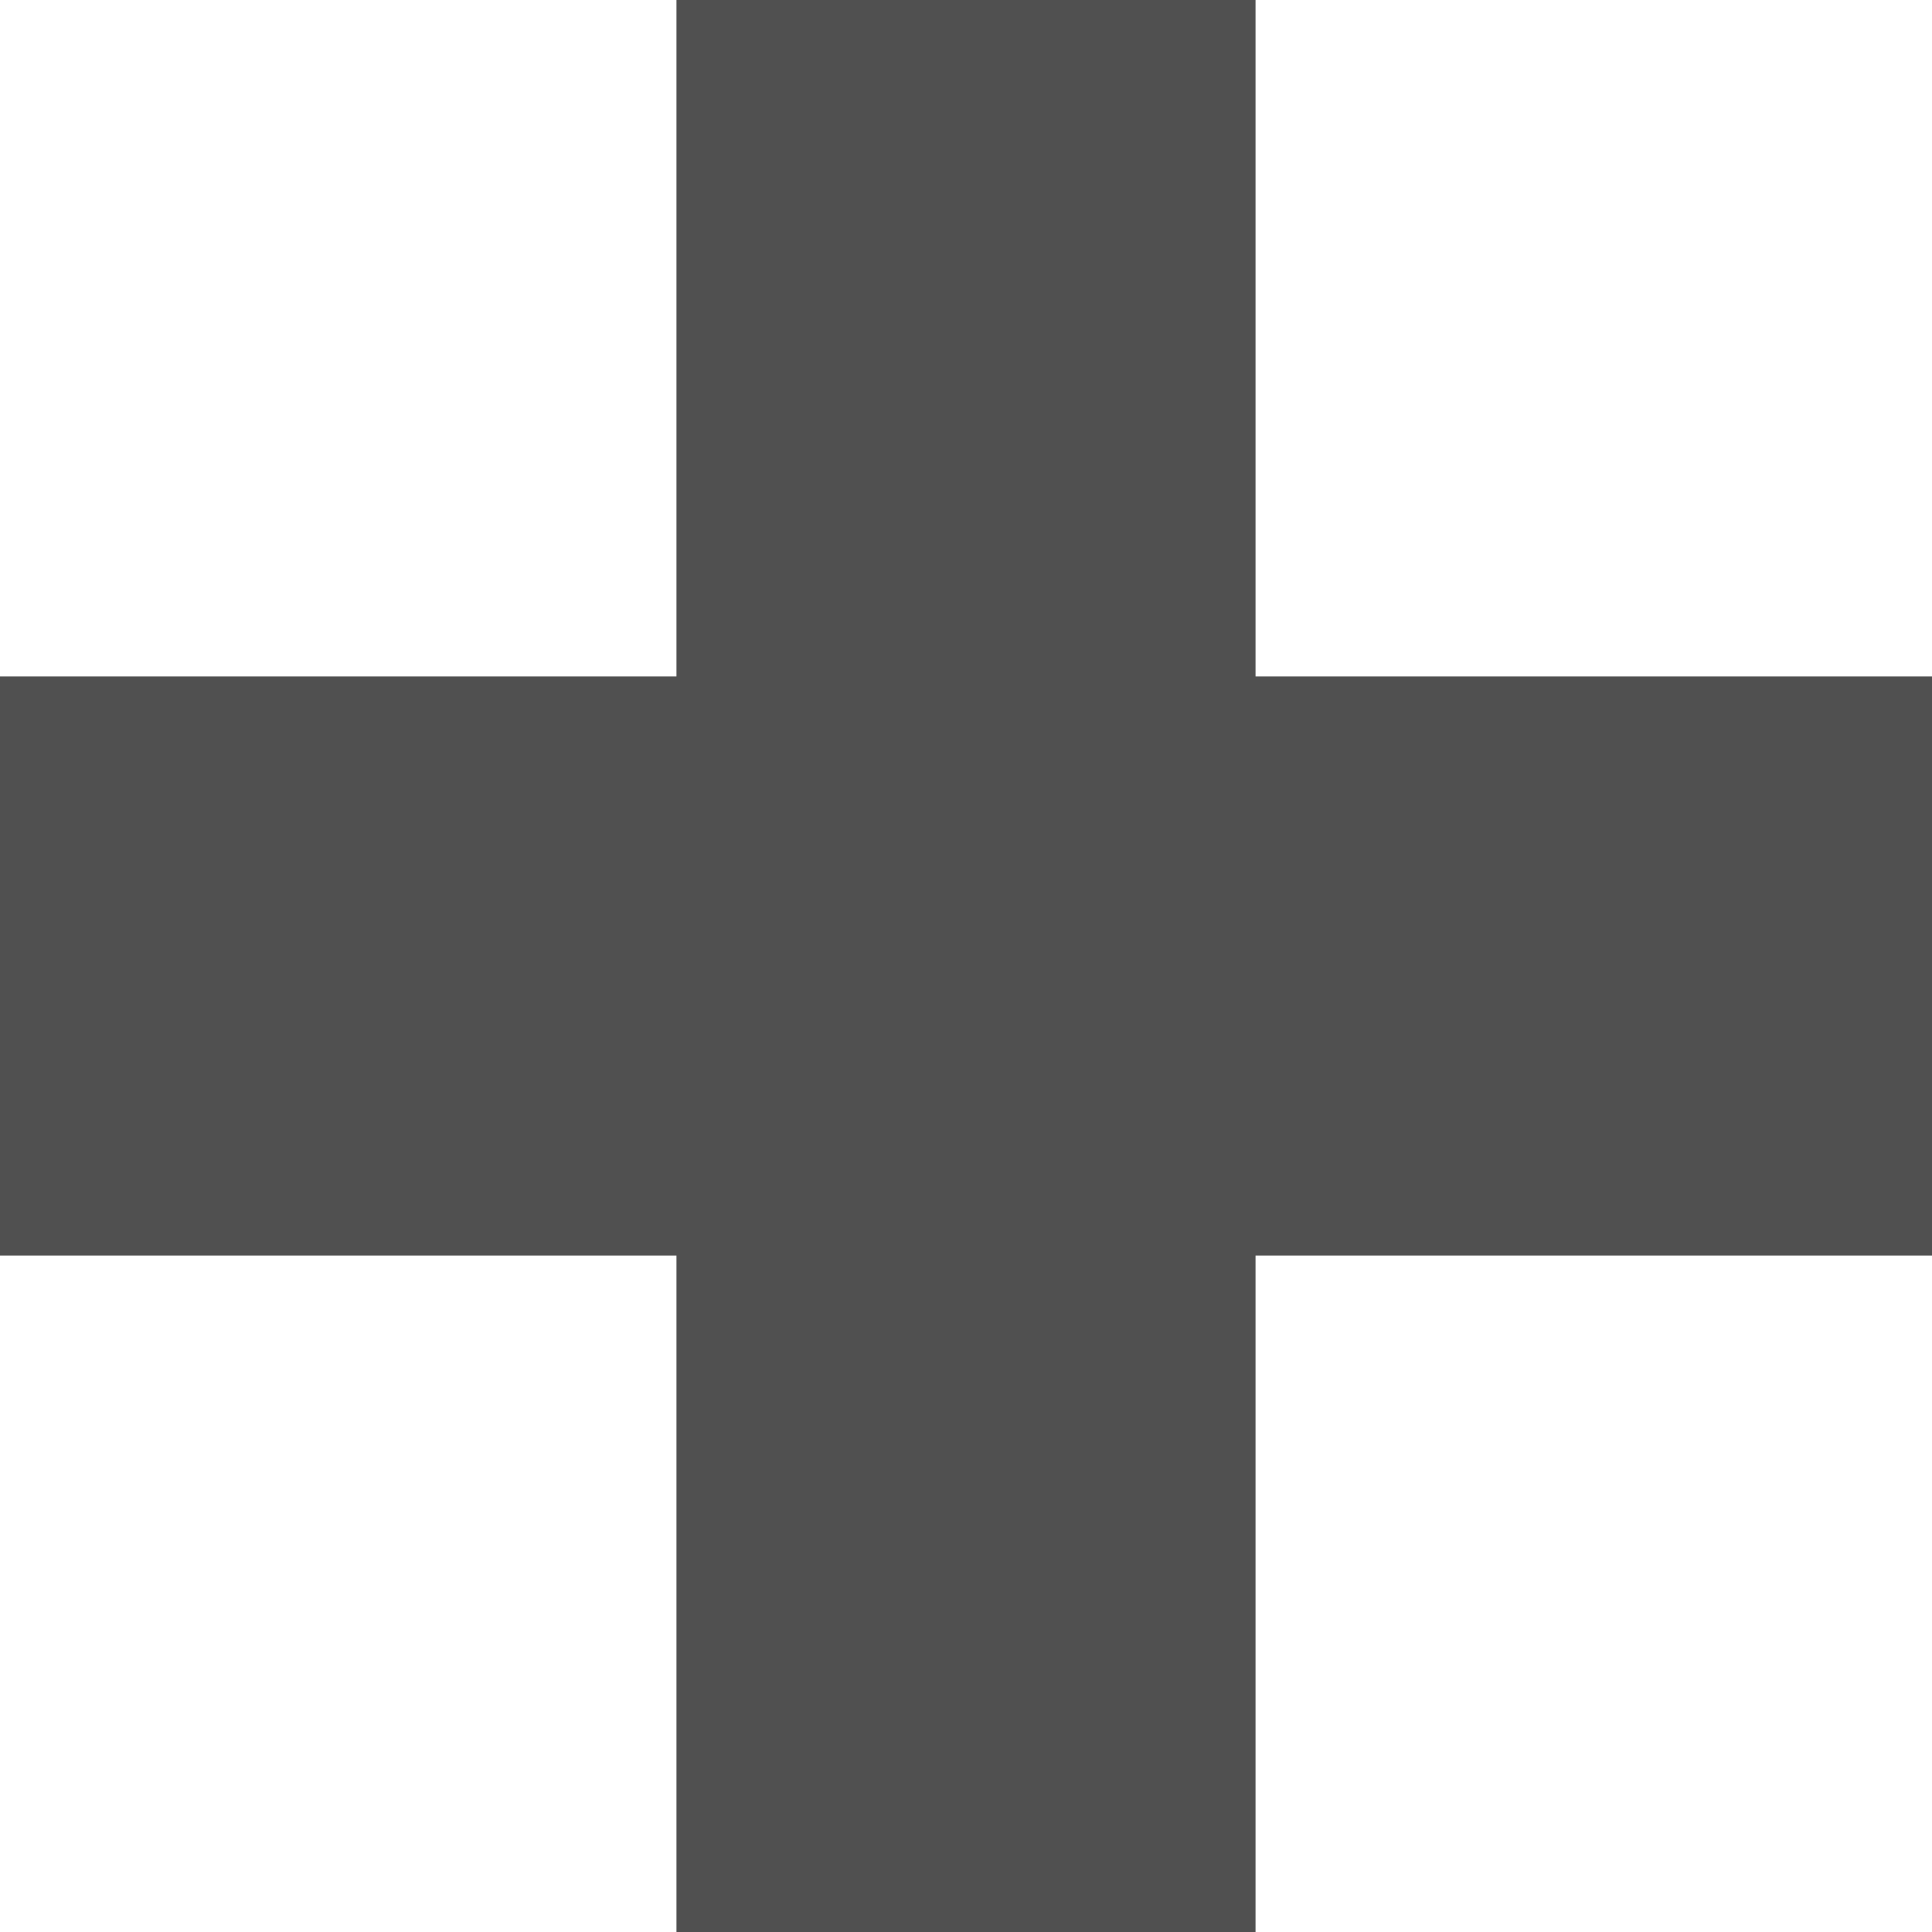 <svg xmlns="http://www.w3.org/2000/svg" version="1.1" xmlns:cc="http://creativecommons.org/ns#" viewBox="0 0 1708 1708" width="18px" height="18px">
 <g fill="#505050" transform="translate(-170,387)">
  <path d="m170,211v512h598v598h512v-598h598v-512h-598v-598h-512v598h-598z"/>
 </g>
</svg>

